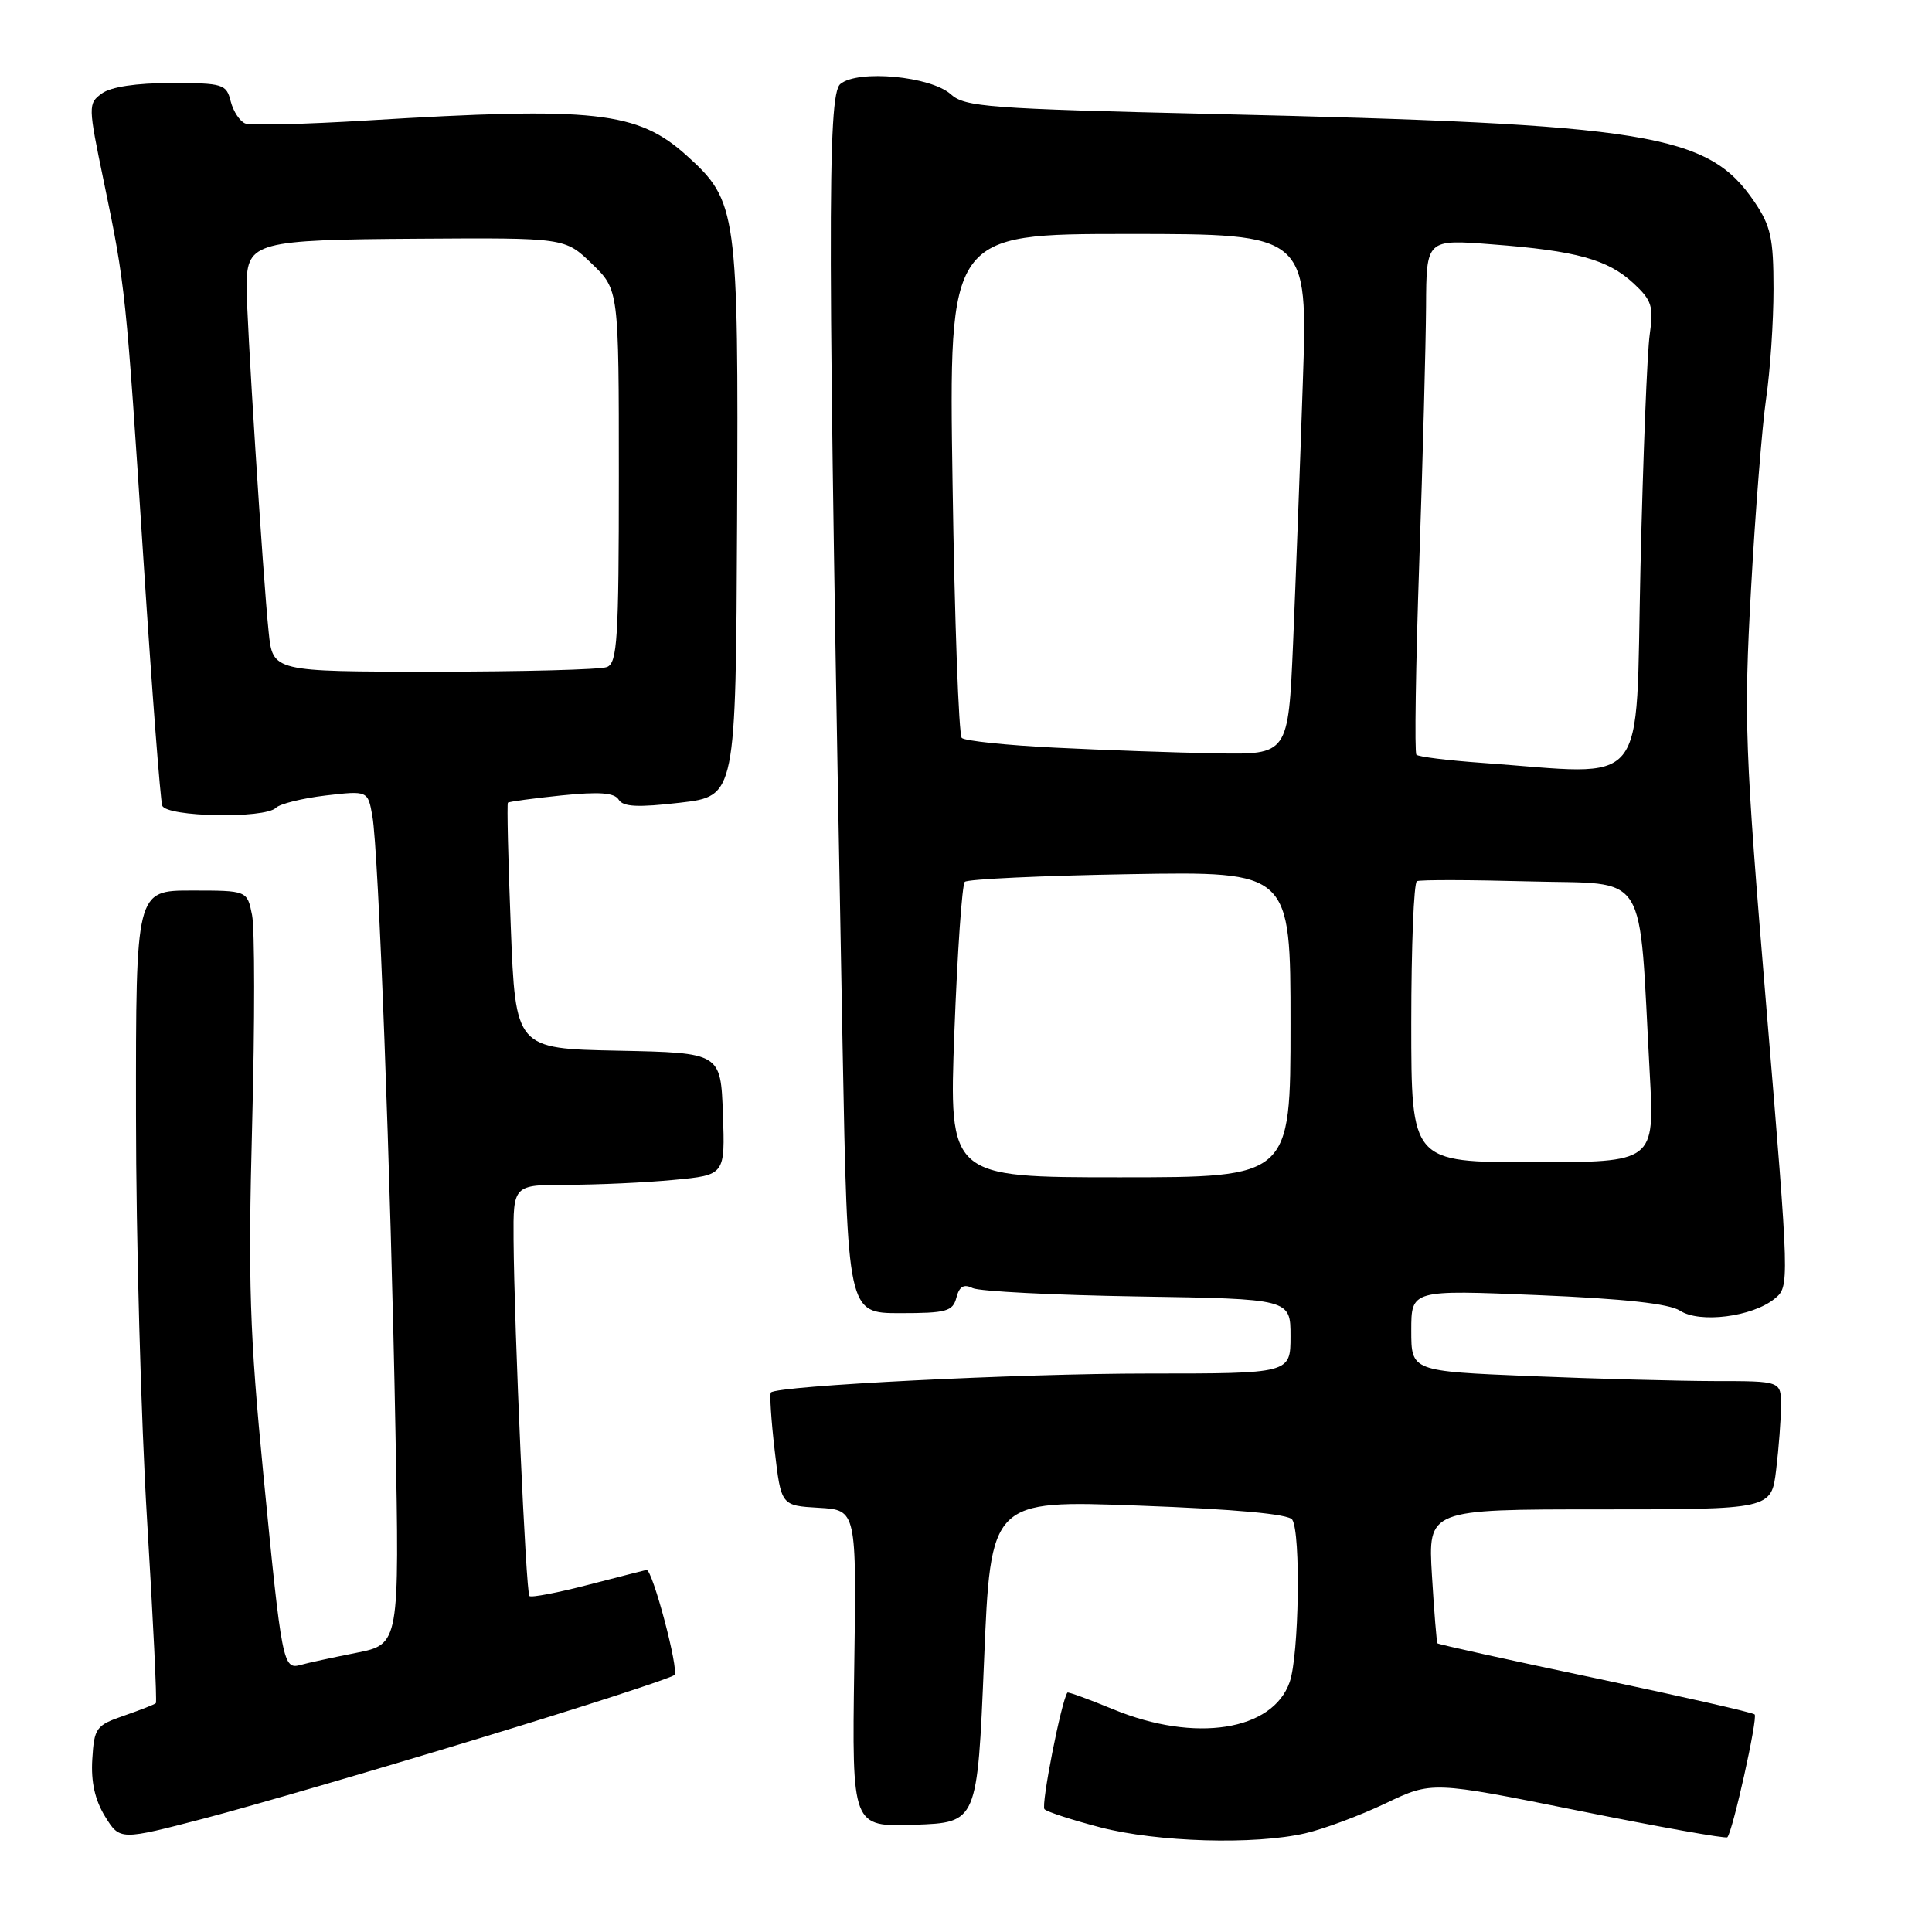 <?xml version="1.0" encoding="UTF-8" standalone="no"?>
<!DOCTYPE svg PUBLIC "-//W3C//DTD SVG 1.1//EN" "http://www.w3.org/Graphics/SVG/1.1/DTD/svg11.dtd" >
<svg xmlns="http://www.w3.org/2000/svg" xmlns:xlink="http://www.w3.org/1999/xlink" version="1.1" viewBox="0 0 256 256">
 <g >
 <path fill="currentColor"
d=" M 63.50 230.34 C 77.25 226.16 88.89 222.38 89.36 221.95 C 90.02 221.36 86.46 207.94 85.67 208.02 C 85.58 208.03 82.14 208.91 78.04 209.97 C 73.93 211.04 70.38 211.72 70.15 211.48 C 69.69 211.02 68.14 176.18 68.05 164.25 C 68.00 157.00 68.00 157.00 75.25 156.99 C 79.24 156.99 85.55 156.70 89.29 156.34 C 96.08 155.70 96.08 155.70 95.79 147.60 C 95.50 139.50 95.50 139.50 81.91 139.22 C 68.31 138.95 68.31 138.95 67.68 122.79 C 67.33 113.90 67.16 106.51 67.30 106.36 C 67.45 106.22 70.63 105.79 74.38 105.40 C 79.41 104.89 81.40 105.03 81.98 105.96 C 82.57 106.92 84.52 107.01 90.13 106.36 C 97.50 105.50 97.50 105.50 97.67 69.00 C 97.86 27.92 97.69 26.66 91.01 20.63 C 84.49 14.74 78.84 14.12 48.66 15.96 C 40.50 16.46 33.23 16.64 32.50 16.36 C 31.78 16.08 30.91 14.76 30.57 13.43 C 30.00 11.14 29.56 11.00 22.67 11.00 C 18.06 11.00 14.69 11.51 13.50 12.38 C 11.66 13.72 11.66 13.99 13.77 24.13 C 16.62 37.86 16.70 38.61 19.03 74.50 C 20.14 91.55 21.25 106.06 21.50 106.75 C 22.03 108.26 35.09 108.51 36.56 107.04 C 37.09 106.51 40.05 105.78 43.13 105.41 C 48.74 104.76 48.74 104.76 49.34 108.13 C 50.16 112.74 51.77 155.48 52.40 189.69 C 52.93 217.87 52.93 217.87 47.21 219.01 C 44.07 219.63 40.75 220.35 39.83 220.61 C 37.50 221.27 37.34 220.41 34.91 195.50 C 33.08 176.72 32.86 169.92 33.41 149.00 C 33.77 135.53 33.76 123.04 33.40 121.25 C 32.75 118.00 32.75 118.00 25.38 118.00 C 18.00 118.00 18.00 118.00 18.02 147.75 C 18.02 164.11 18.69 188.27 19.49 201.44 C 20.29 214.61 20.82 225.52 20.65 225.68 C 20.48 225.85 18.58 226.59 16.42 227.34 C 12.73 228.61 12.48 228.95 12.23 233.10 C 12.04 236.11 12.58 238.51 13.92 240.69 C 15.89 243.87 15.89 243.87 27.20 240.92 C 33.41 239.29 49.75 234.53 63.50 230.34 Z  M 172.97 242.92 C 175.43 242.35 180.21 240.57 183.59 238.96 C 189.74 236.02 189.74 236.02 209.12 239.92 C 219.78 242.07 228.67 243.66 228.88 243.45 C 229.58 242.76 232.95 227.61 232.50 227.17 C 232.26 226.92 222.75 224.76 211.36 222.36 C 199.98 219.97 190.58 217.89 190.47 217.75 C 190.36 217.61 190.03 213.56 189.74 208.75 C 189.22 200.00 189.22 200.00 211.97 200.00 C 234.72 200.00 234.72 200.00 235.35 194.75 C 235.70 191.86 235.99 188.04 235.99 186.25 C 236.00 183.00 236.00 183.00 227.25 183.00 C 222.44 182.99 211.41 182.70 202.75 182.34 C 187.00 181.69 187.00 181.69 187.00 176.30 C 187.00 170.91 187.00 170.91 203.75 171.61 C 215.26 172.09 221.16 172.74 222.62 173.68 C 225.22 175.37 232.18 174.49 235.13 172.10 C 237.13 170.47 237.13 170.46 234.06 133.57 C 231.20 99.23 231.06 95.37 232.02 78.08 C 232.58 67.86 233.49 56.49 234.02 52.81 C 234.56 49.13 235.00 42.60 235.00 38.29 C 235.00 31.56 234.64 29.94 232.47 26.74 C 226.32 17.69 218.69 16.45 160.76 15.10 C 131.03 14.41 127.84 14.17 126.00 12.50 C 123.34 10.10 113.68 9.19 111.35 11.13 C 109.60 12.58 109.64 30.81 111.65 138.75 C 112.31 174.00 112.31 174.00 119.25 174.00 C 125.41 174.00 126.25 173.77 126.73 171.94 C 127.12 170.45 127.71 170.10 128.88 170.68 C 129.77 171.11 139.61 171.61 150.75 171.79 C 171.00 172.11 171.00 172.11 171.00 177.06 C 171.00 182.00 171.00 182.00 152.08 182.00 C 135.03 182.00 103.06 183.61 102.15 184.51 C 101.96 184.71 102.18 188.16 102.65 192.19 C 103.50 199.50 103.50 199.50 108.50 199.79 C 113.50 200.08 113.50 200.08 113.19 221.08 C 112.89 242.08 112.89 242.08 121.19 241.79 C 129.50 241.50 129.50 241.50 130.39 220.13 C 131.27 198.77 131.27 198.77 150.89 199.50 C 163.68 199.97 170.76 200.62 171.23 201.36 C 172.38 203.14 172.13 219.34 170.89 222.88 C 168.64 229.35 158.35 230.95 147.55 226.51 C 144.28 225.16 141.53 224.16 141.44 224.28 C 140.64 225.35 137.91 239.24 138.40 239.73 C 138.75 240.09 142.07 241.16 145.77 242.13 C 153.33 244.10 166.23 244.48 172.97 242.92 Z  M 35.60 83.75 C 34.85 76.65 32.60 41.20 32.67 37.68 C 32.77 32.09 33.94 31.77 55.34 31.63 C 74.87 31.50 74.87 31.50 78.43 34.95 C 82.00 38.39 82.00 38.39 82.00 63.09 C 82.00 84.69 81.80 87.86 80.42 88.39 C 79.55 88.73 69.23 89.00 57.49 89.00 C 36.14 89.00 36.14 89.00 35.60 83.75 Z  M 126.46 136.75 C 126.86 126.16 127.48 117.21 127.84 116.85 C 128.20 116.49 138.06 116.03 149.75 115.83 C 171.00 115.47 171.00 115.47 171.00 135.73 C 171.00 156.00 171.00 156.00 148.37 156.00 C 125.74 156.00 125.74 156.00 126.46 136.75 Z  M 187.00 135.56 C 187.00 125.42 187.34 116.96 187.75 116.76 C 188.16 116.56 194.87 116.58 202.66 116.79 C 218.67 117.24 217.10 114.74 218.60 142.25 C 219.24 154.00 219.24 154.00 203.12 154.00 C 187.00 154.00 187.00 154.00 187.00 135.56 Z  M 196.33 101.08 C 191.84 100.76 187.94 100.28 187.68 100.00 C 187.42 99.72 187.59 88.25 188.06 74.50 C 188.53 60.75 188.93 45.50 188.96 40.60 C 189.00 31.70 189.00 31.70 197.73 32.38 C 208.89 33.23 213.04 34.38 216.45 37.54 C 218.87 39.79 219.13 40.59 218.60 44.30 C 218.26 46.61 217.71 60.54 217.37 75.25 C 216.68 105.27 218.79 102.68 196.33 101.08 Z  M 139.83 99.07 C 133.41 98.76 127.84 98.17 127.44 97.78 C 127.04 97.38 126.49 82.19 126.22 64.03 C 125.72 31.00 125.72 31.00 149.51 31.00 C 173.30 31.00 173.30 31.00 172.63 50.75 C 172.27 61.61 171.68 77.14 171.34 85.25 C 170.70 100.00 170.70 100.00 161.10 99.82 C 155.82 99.73 146.25 99.39 139.83 99.07 Z "/>
</g>
</svg>